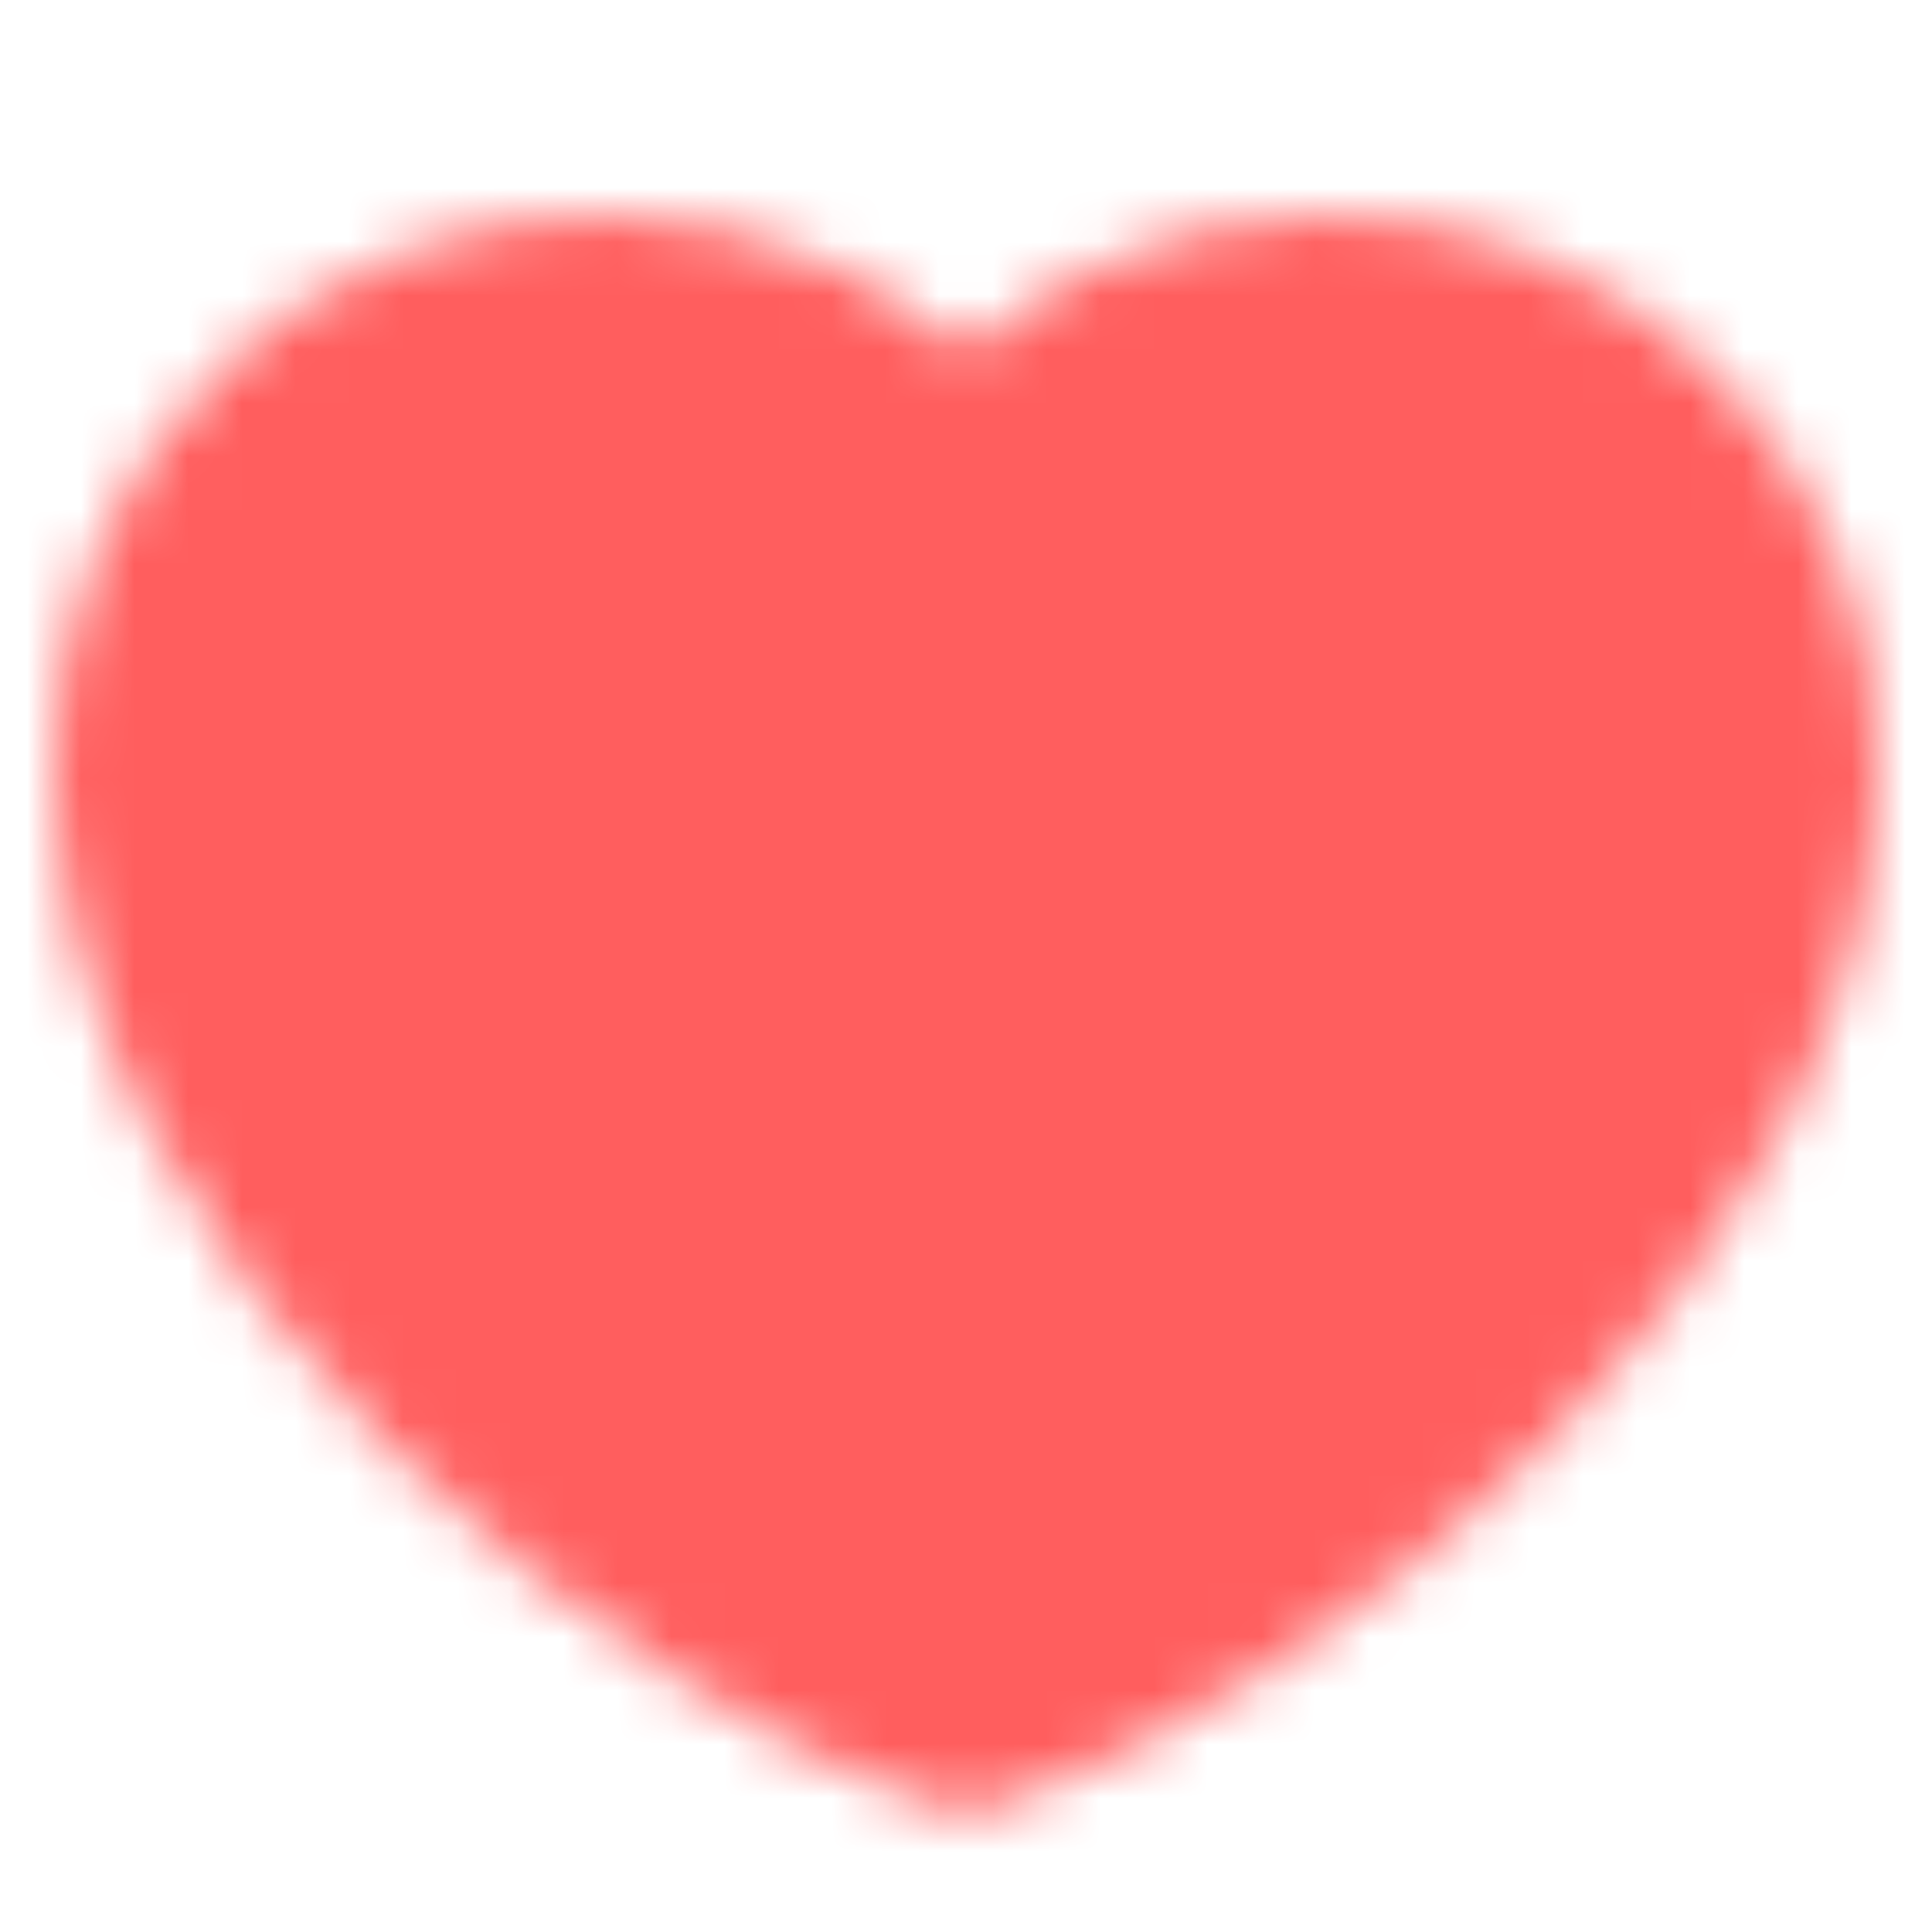 <svg width="36" height="36" viewBox="0 0 36 36" fill="none" xmlns="http://www.w3.org/2000/svg">
<mask id="mask0_95_1054" style="mask-type:alpha" maskUnits="userSpaceOnUse" x="1" y="4" width="34" height="30">
<path d="M11.25 6C6.694 6 3 9.694 3 14.25C3 22.5 12.75 30 18 31.744C23.25 30 33 22.5 33 14.25C33 9.694 29.306 6 24.75 6C21.96 6 19.492 7.385 18 9.505C17.239 8.422 16.229 7.538 15.054 6.927C13.879 6.317 12.574 5.999 11.25 6Z" fill="white" stroke="white" stroke-width="4" stroke-linecap="round" stroke-linejoin="round"/>
</mask>
<g mask="url(#mask0_95_1054)">
<path d="M0 0H36V36H0V0Z" fill="#FF5E5E"/>
</g>
</svg>
